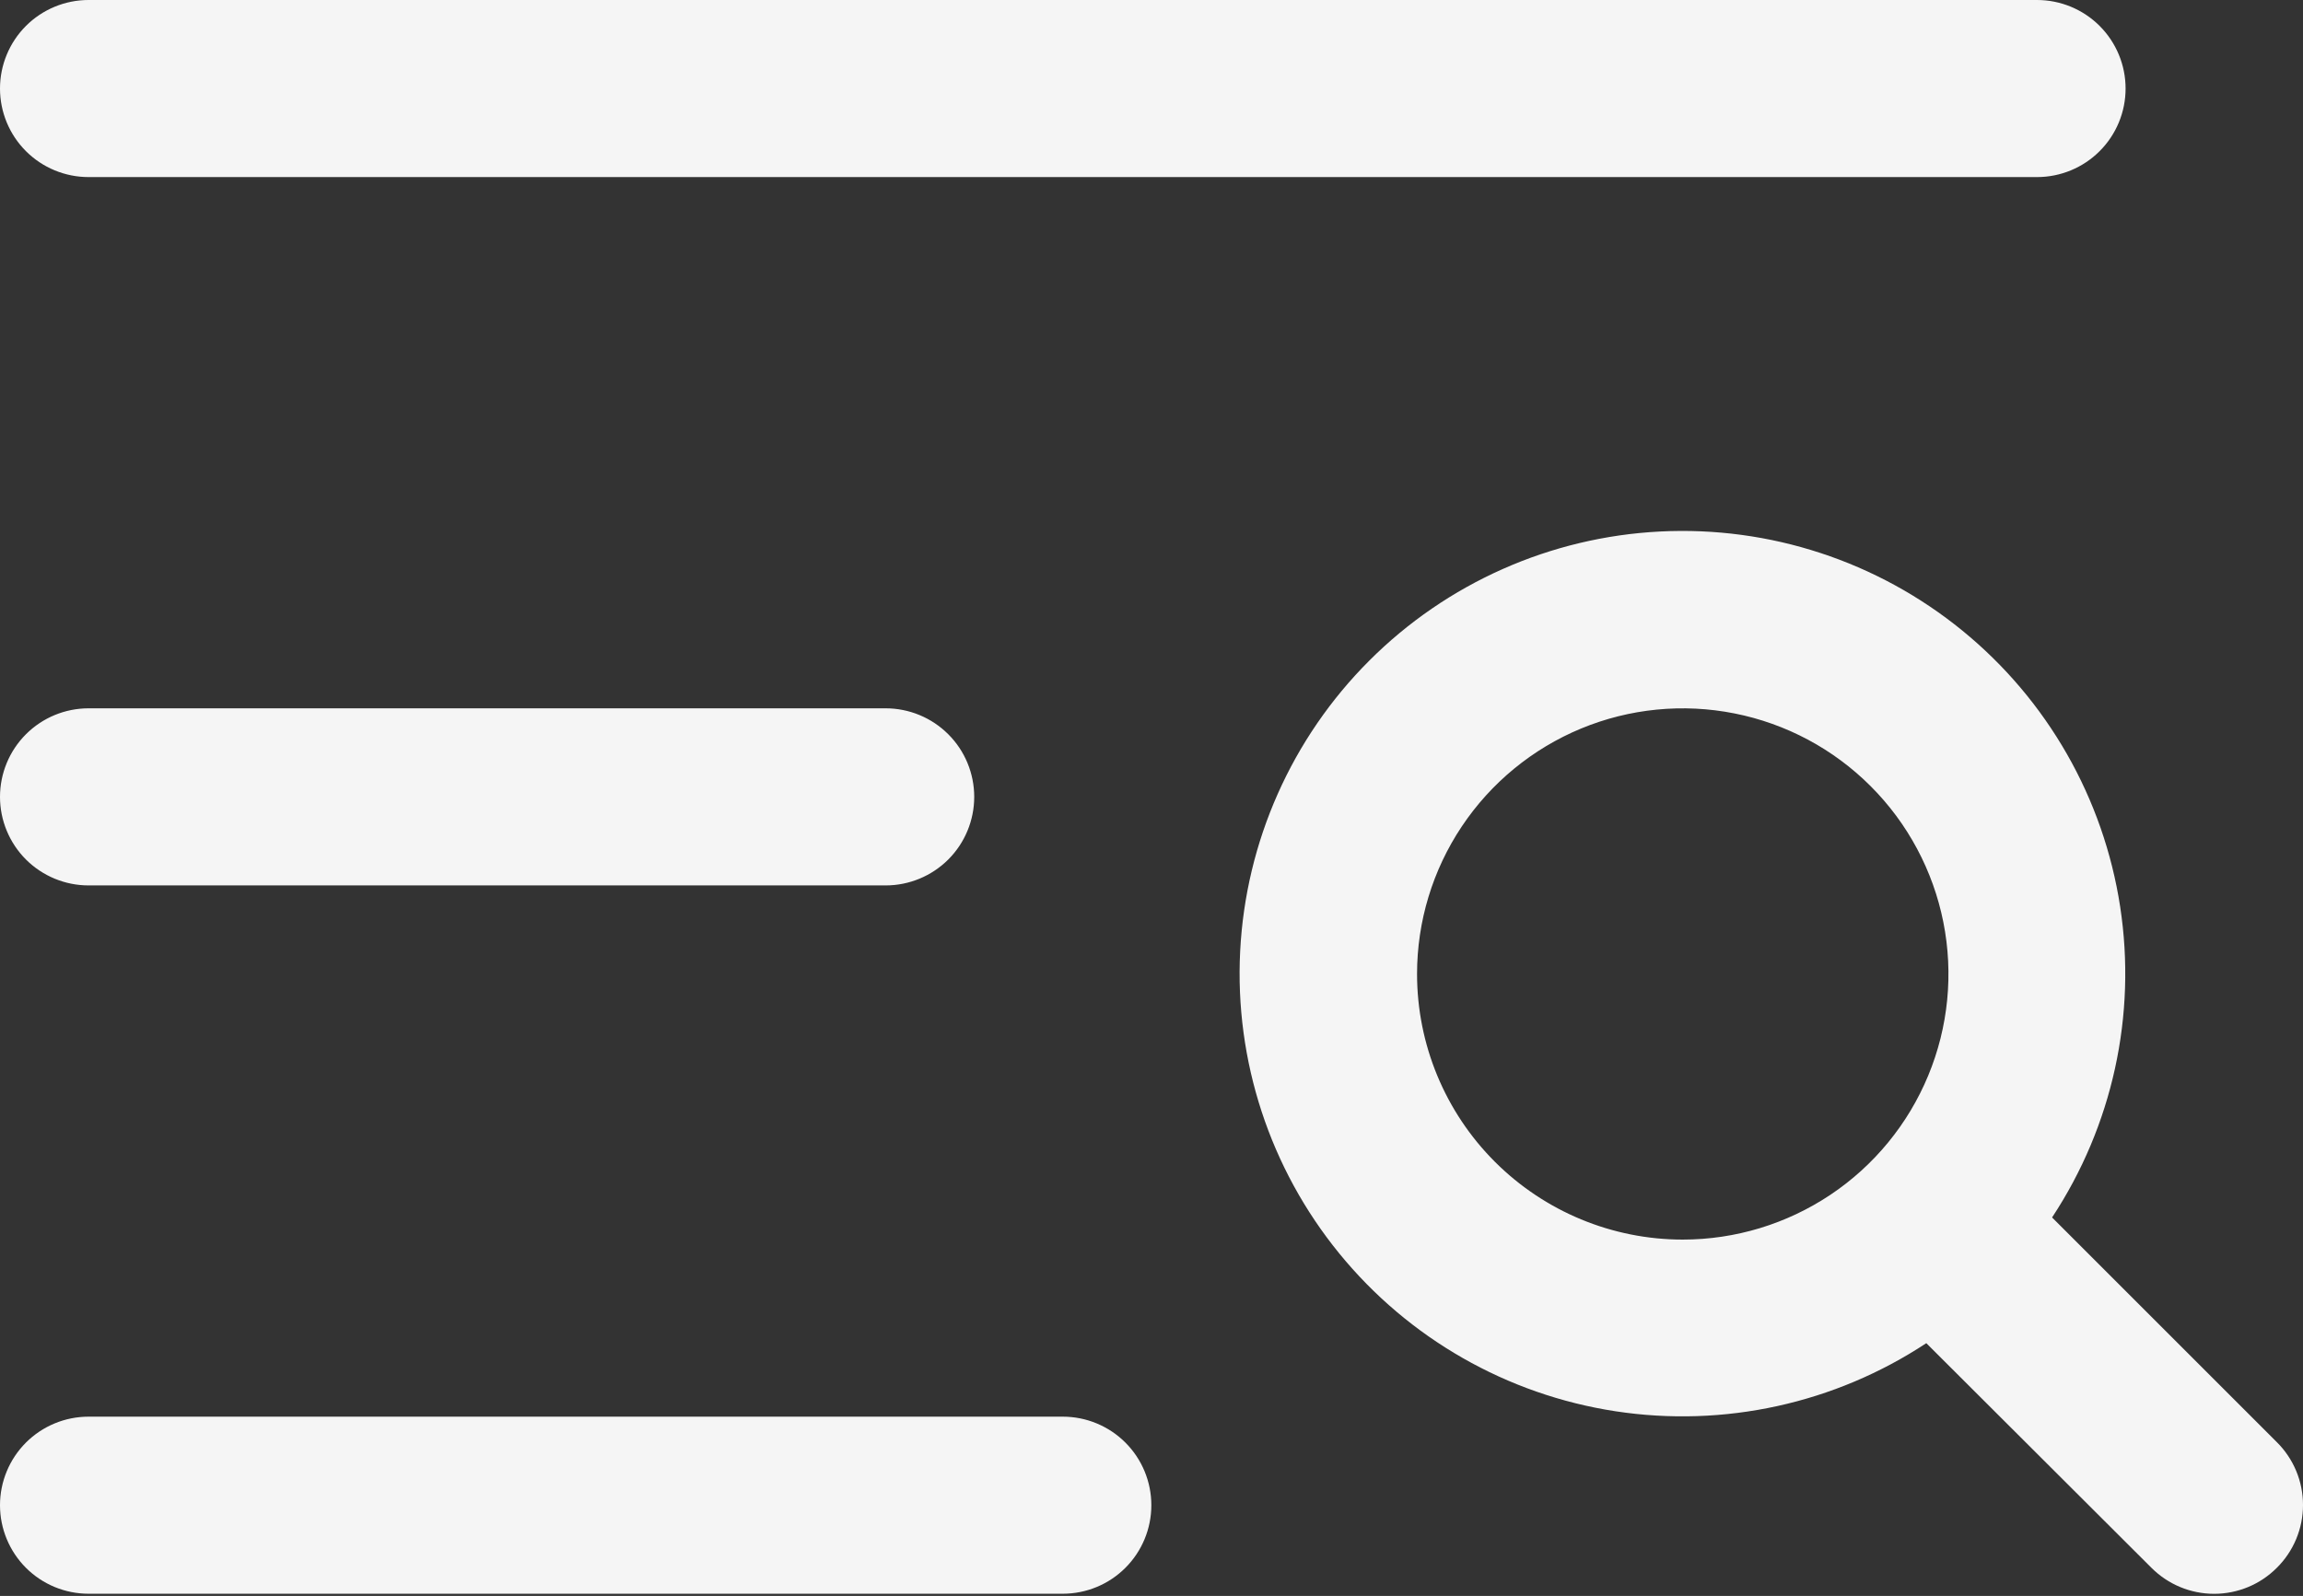 <svg width="88" height="61" viewBox="0 0 88 61" fill="none" xmlns="http://www.w3.org/2000/svg">
<rect x="0" y="0" width="88" height="61" fill="#333333" stroke="none"/>
<path opacity="0.95" d="M0 3.384C0 2.487 0.357 1.626 0.991 0.991C1.626 0.357 2.487 0 3.384 0H77.836C78.734 0 79.595 0.357 80.229 0.991C80.864 1.626 81.221 2.487 81.221 3.384C81.221 4.282 80.864 5.143 80.229 5.777C79.595 6.412 78.734 6.768 77.836 6.768H3.384C2.487 6.768 1.626 6.412 0.991 5.777C0.357 5.143 0 4.282 0 3.384ZM3.384 33.842H33.842C34.739 33.842 35.6 33.485 36.235 32.851C36.87 32.216 37.226 31.355 37.226 30.458C37.226 29.56 36.87 28.699 36.235 28.065C35.6 27.43 34.739 27.073 33.842 27.073H3.384C2.487 27.073 1.626 27.43 0.991 28.065C0.357 28.699 0 29.56 0 30.458C0 31.355 0.357 32.216 0.991 32.851C1.626 33.485 2.487 33.842 3.384 33.842ZM40.61 54.147H3.384C2.487 54.147 1.626 54.504 0.991 55.138C0.357 55.773 0 56.634 0 57.531C0 58.429 0.357 59.289 0.991 59.924C1.626 60.559 2.487 60.915 3.384 60.915H40.61C41.508 60.915 42.369 60.559 43.003 59.924C43.638 59.289 43.994 58.429 43.994 57.531C43.994 56.634 43.638 55.773 43.003 55.138C42.369 54.504 41.508 54.147 40.61 54.147ZM86.999 59.925C86.685 60.24 86.311 60.49 85.901 60.66C85.49 60.83 85.049 60.918 84.605 60.918C84.16 60.918 83.719 60.83 83.309 60.66C82.898 60.49 82.525 60.24 82.21 59.925L73.606 51.338C70.107 53.647 65.876 54.574 61.731 53.941C57.588 53.308 53.826 51.159 51.176 47.91C48.526 44.662 47.176 40.546 47.388 36.359C47.6 32.172 49.358 28.213 52.323 25.249C55.287 22.285 59.246 20.527 63.433 20.315C67.619 20.103 71.736 21.453 74.984 24.103C78.232 26.753 80.381 30.514 81.014 34.658C81.648 38.802 80.72 43.033 78.412 46.533L86.999 55.12C87.316 55.434 87.568 55.809 87.74 56.221C87.912 56.634 88 57.076 88 57.523C88 57.969 87.912 58.412 87.74 58.824C87.568 59.237 87.316 59.611 86.999 59.925ZM64.299 47.379C66.308 47.379 68.27 46.783 69.94 45.668C71.61 44.552 72.911 42.966 73.679 41.111C74.448 39.256 74.649 37.215 74.257 35.245C73.865 33.276 72.898 31.467 71.478 30.047C70.059 28.627 68.25 27.66 66.28 27.269C64.311 26.877 62.27 27.078 60.414 27.846C58.559 28.615 56.974 29.916 55.858 31.586C54.742 33.255 54.147 35.218 54.147 37.226C54.147 39.919 55.217 42.501 57.121 44.405C59.025 46.309 61.607 47.379 64.299 47.379Z" fill="white"/>
</svg>
